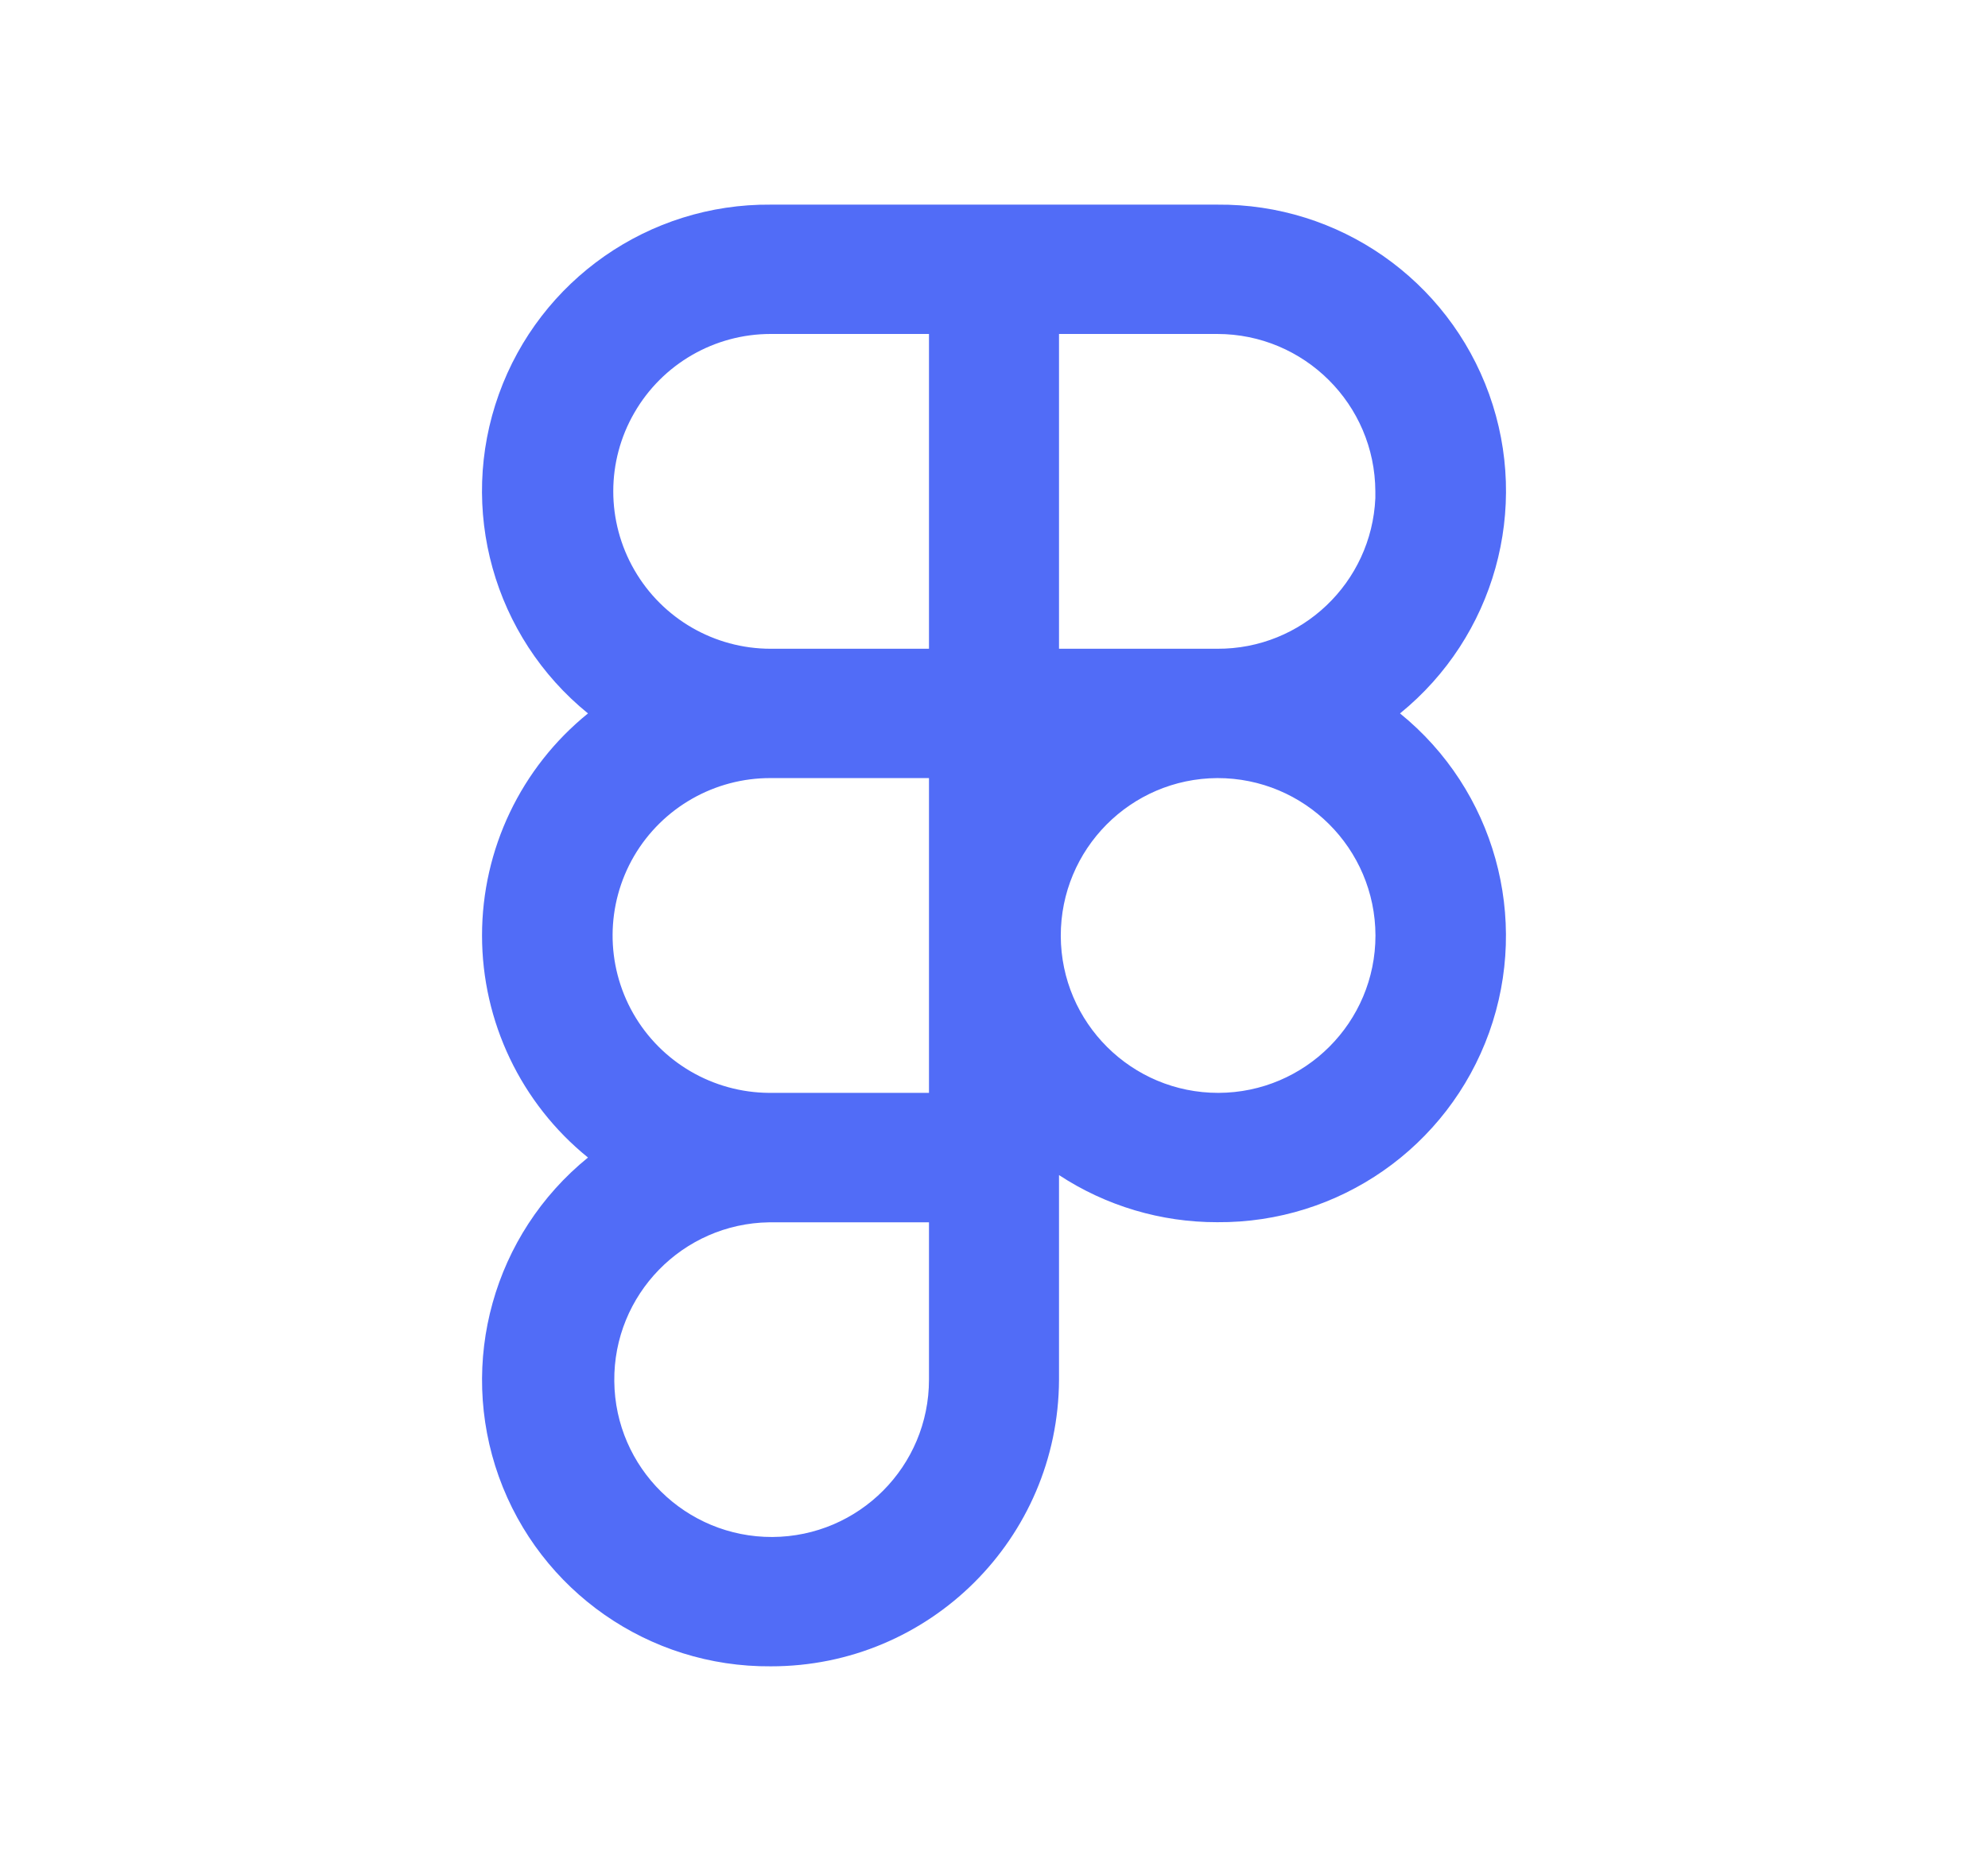 <svg width="17" height="16" viewBox="0 0 17 16" fill="none" xmlns="http://www.w3.org/2000/svg">
<g id="brand-figma.svg">
<g id="Clip path group">
<mask id="mask0_1_295" style="mask-type:luminance" maskUnits="userSpaceOnUse" x="1" y="0" width="15" height="16">
<g id="clip0_402_4338">
<path id="Vector" d="M16 0.5H1V15.5H16V0.5Z" fill="white"/>
</g>
</mask>
<g mask="url(#mask0_1_295)">
<g id="Group">
<path id="Vector_2" d="M6.591 14.25C5.55 14.258 4.618 13.608 4.266 12.629C3.915 11.649 4.22 10.555 5.028 9.899C4.455 9.435 4.122 8.737 4.122 8C4.122 7.262 4.455 6.565 5.028 6.101C4.22 5.445 3.914 4.35 4.266 3.371C4.618 2.392 5.55 1.741 6.591 1.75H10.409C11.45 1.741 12.382 2.392 12.734 3.371C13.086 4.35 12.78 5.445 11.972 6.101C12.78 6.756 13.085 7.851 12.734 8.83C12.382 9.81 11.45 10.46 10.409 10.452C9.929 10.453 9.458 10.313 9.056 10.049V11.799C9.05 13.156 7.948 14.252 6.591 14.25ZM6.577 10.453C5.837 10.464 5.245 11.072 5.253 11.812C5.26 12.553 5.865 13.147 6.605 13.144C7.346 13.14 7.944 12.539 7.944 11.798V10.453H6.577ZM10.41 6.654C9.668 6.658 9.069 7.262 9.071 8.005C9.074 8.747 9.677 9.347 10.419 9.346C11.161 9.344 11.762 8.742 11.762 8C11.76 7.255 11.155 6.653 10.41 6.654ZM6.591 6.654C6.111 6.652 5.665 6.906 5.422 7.321C5.18 7.736 5.177 8.249 5.415 8.667C5.653 9.084 6.096 9.343 6.577 9.346H7.944V6.654H6.591ZM9.056 2.856V5.548H10.409C11.132 5.552 11.729 4.983 11.761 4.26V4.532V4.202C11.758 3.458 11.153 2.856 10.409 2.856H9.056ZM6.59 2.856C6.109 2.856 5.665 3.113 5.425 3.529C5.184 3.945 5.184 4.458 5.425 4.875C5.665 5.291 6.109 5.548 6.59 5.548H7.944V2.856H6.59Z" fill="#516CF7"/>
</g>
</g>
</g>
</g>
</svg>
